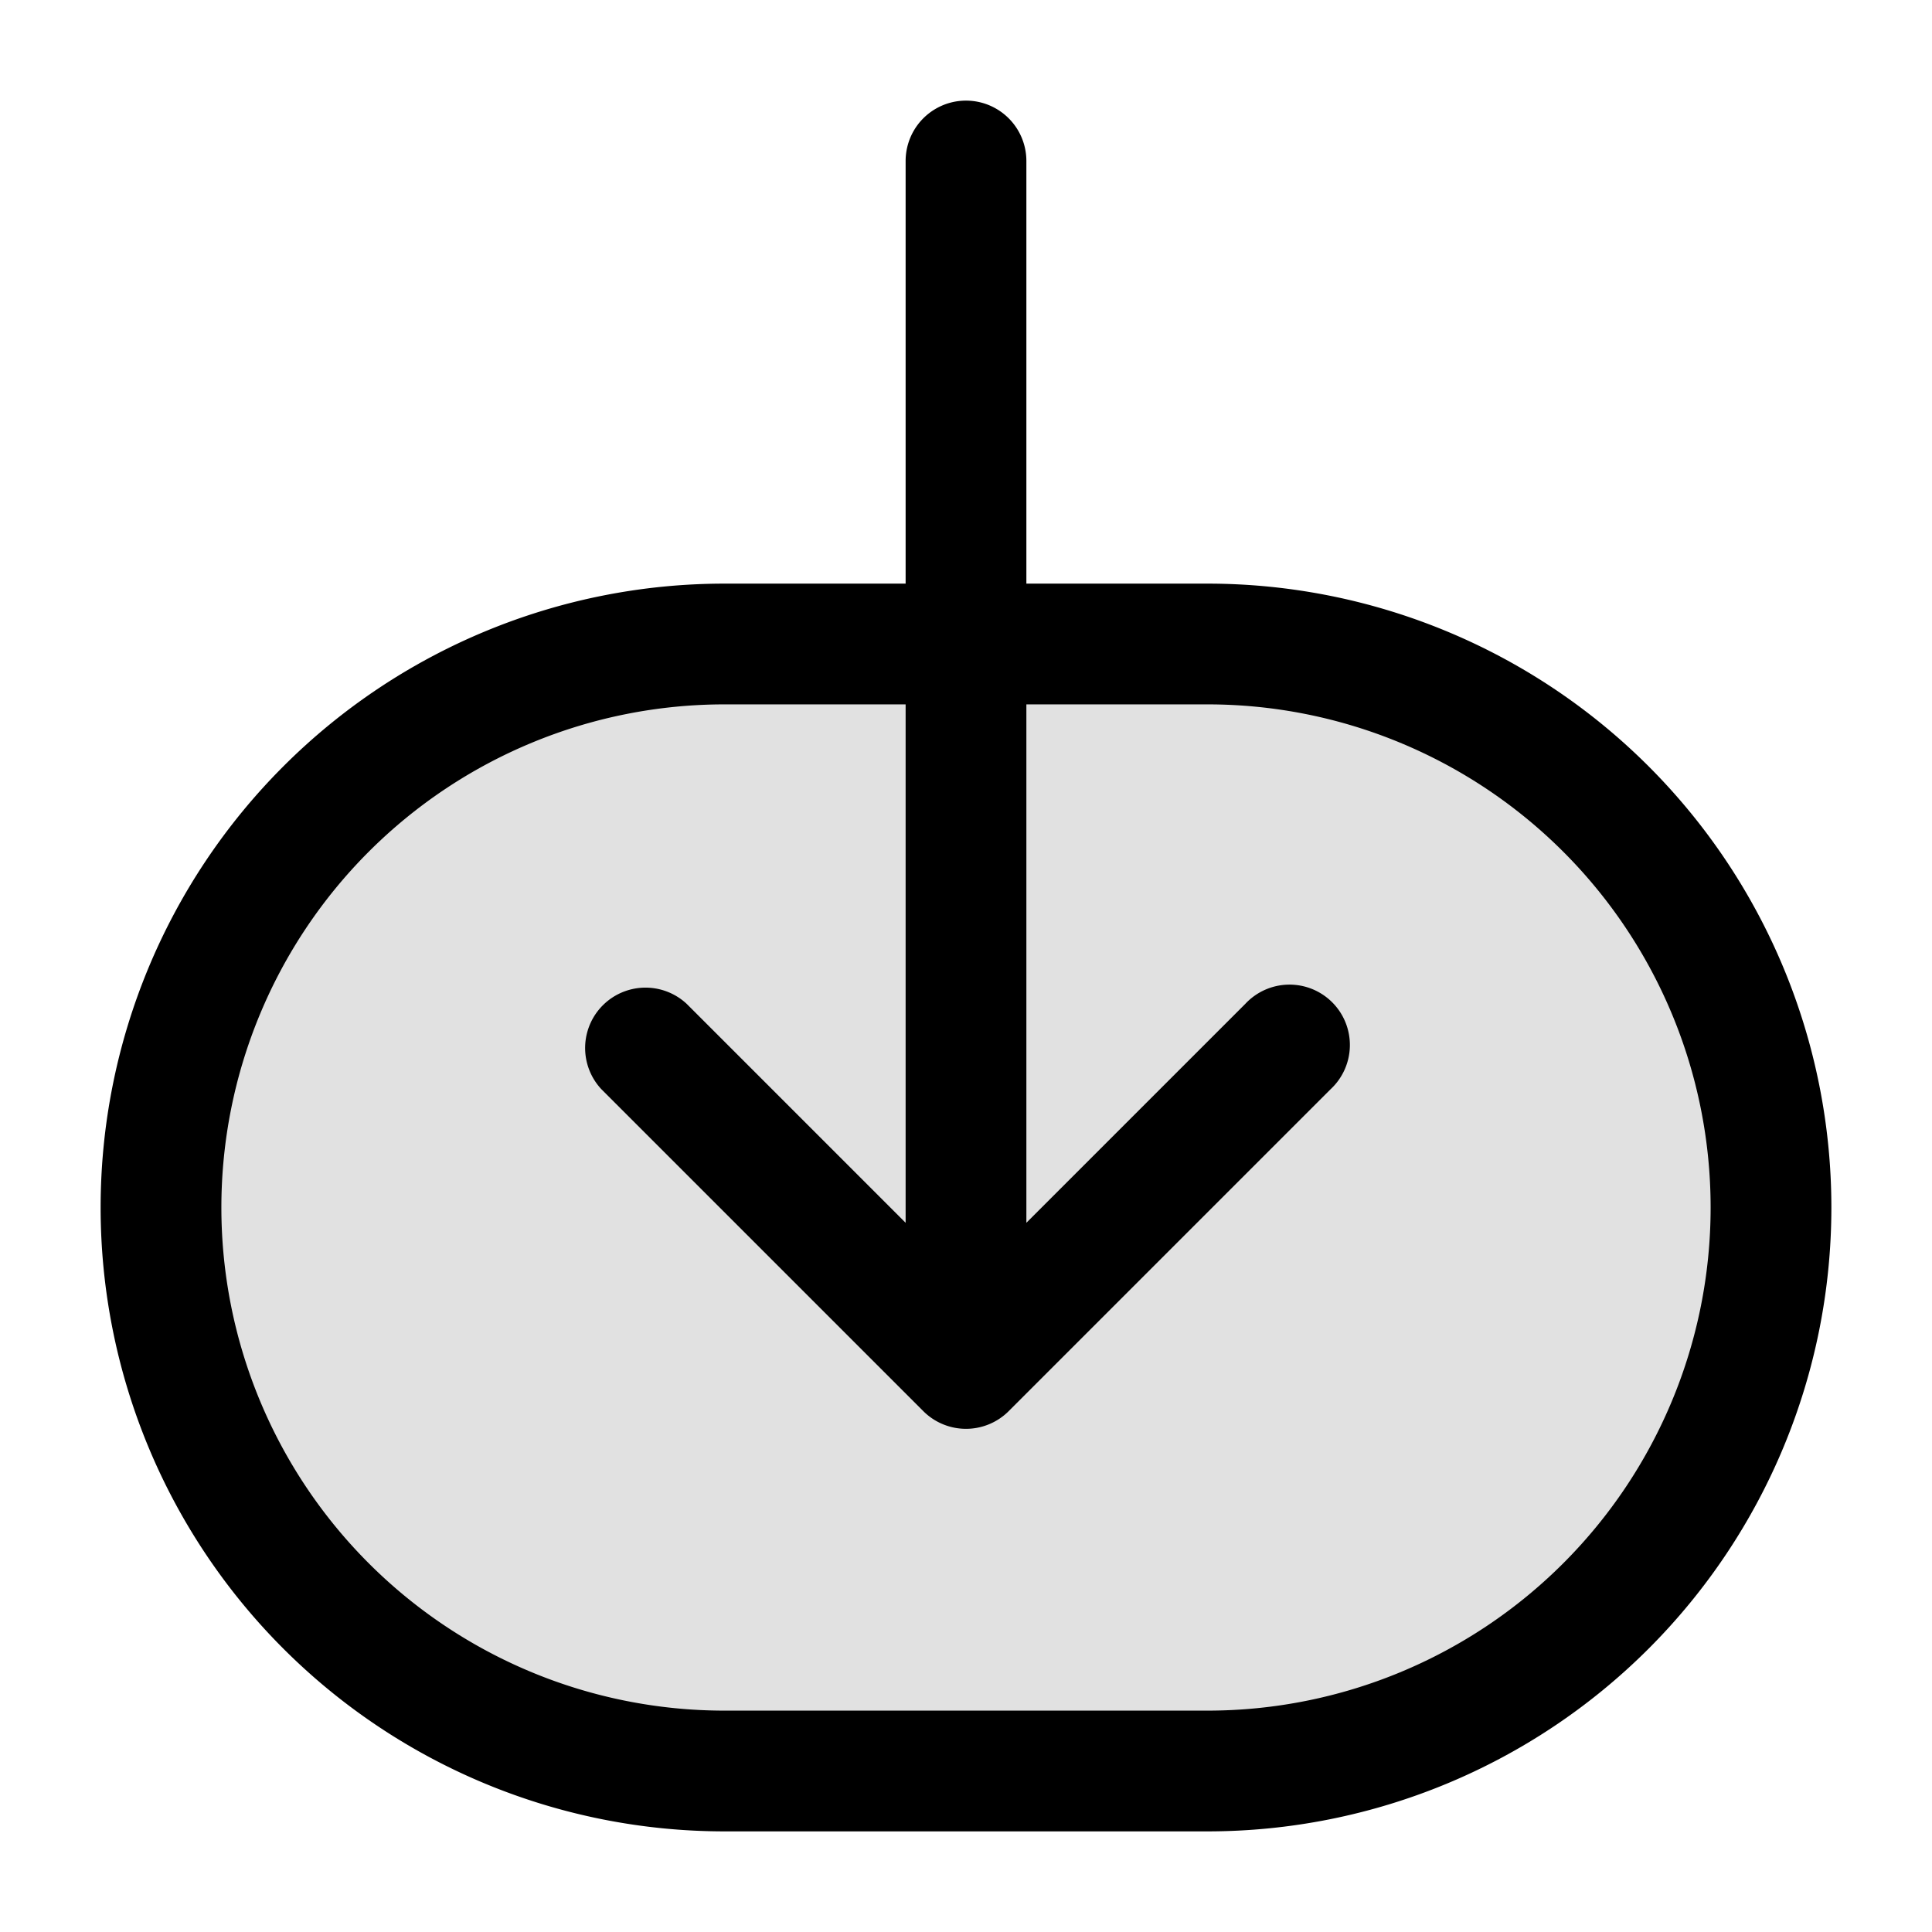 <svg xmlns="http://www.w3.org/2000/svg" width="24" height="24" fill="currentColor" viewBox="0 0 24 24">
  <rect width="20" height="14" x="2" y="8" opacity=".12" rx="7"/>
  <path fill-rule="evenodd" d="M12.75 2a.75.75 0 00-1.5 0v5.25H9a7.75 7.75 0 000 15.5h6a7.75 7.75 0 000-15.5h-2.25V2zm-1.5 6.75v6.44l-2.72-2.72a.75.75 0 00-1.06 1.06l4 4a.75.75 0 001.06 0l4-4a.75.75 0 10-1.06-1.06l-2.72 2.72V8.75H15a6.25 6.25 0 110 12.5H9a6.25 6.25 0 110-12.5h2.25z"/>
</svg>
